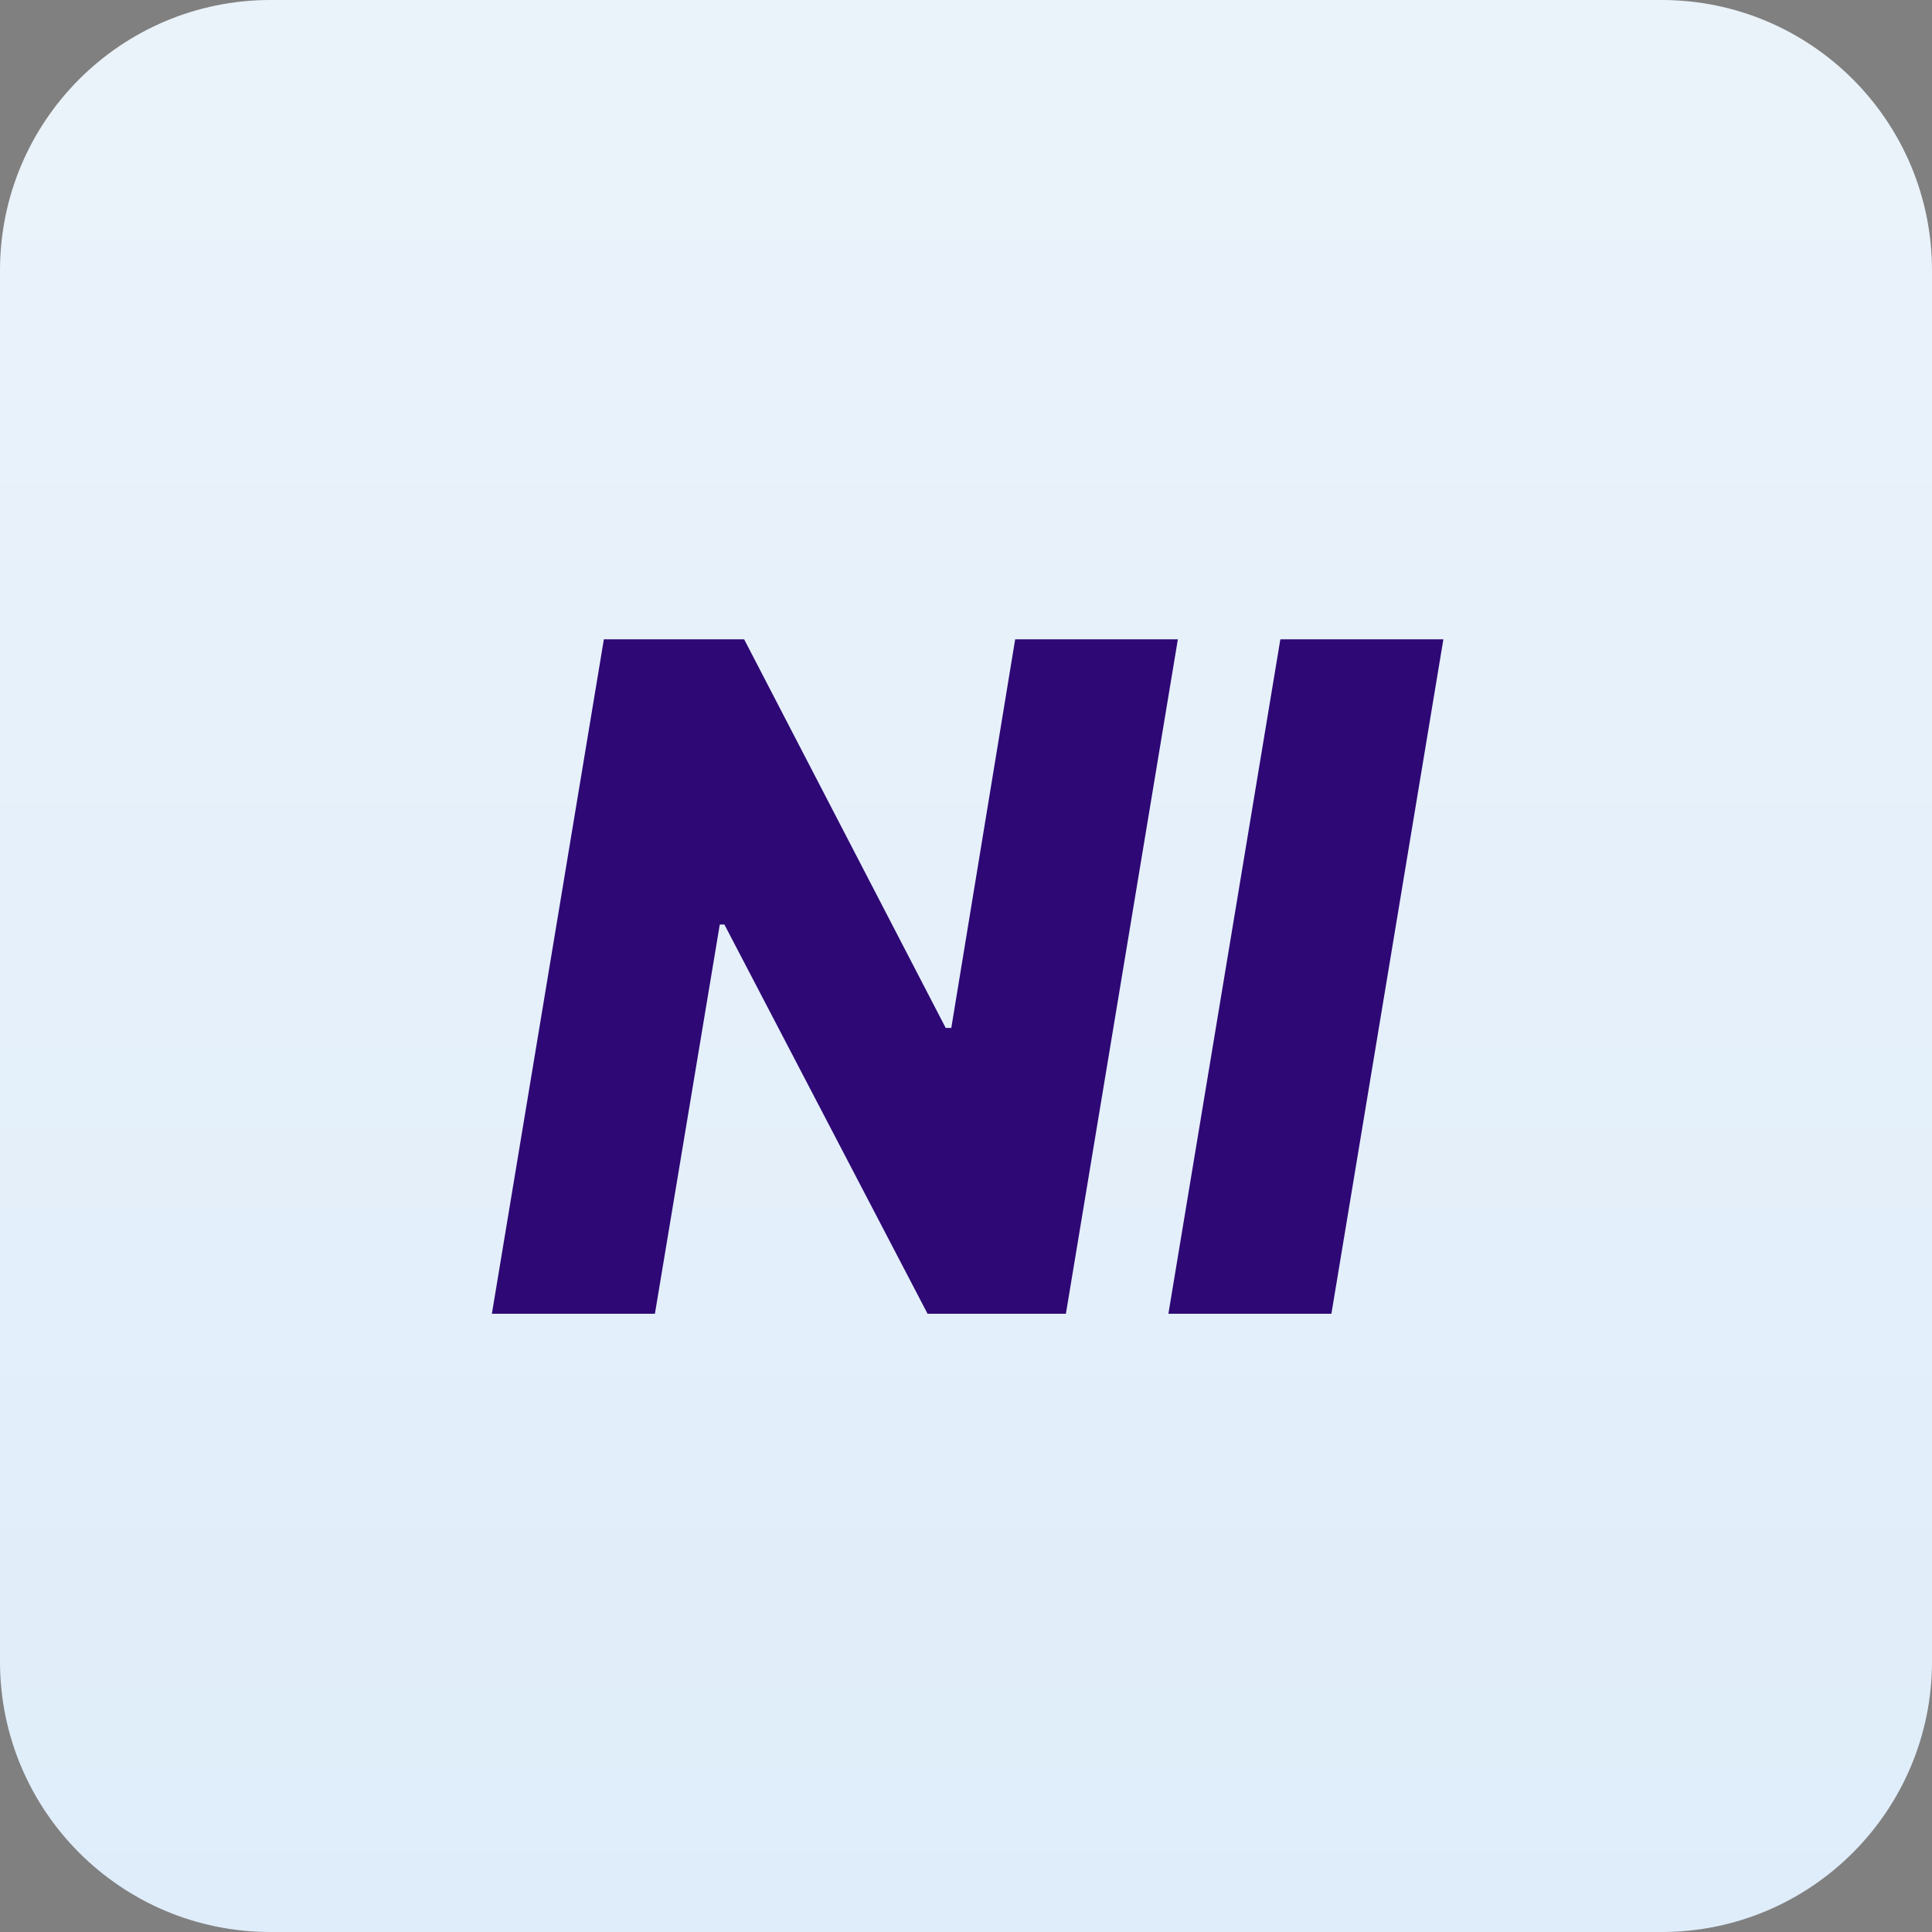 <svg width="100" height="100" viewBox="0 0 100 100" fill="none" xmlns="http://www.w3.org/2000/svg">
<rect x="0" y="0" width="100" height="100" fill="#808080" stroke="none"/>
<g clip-path="url(#clip0_93001_2)">
<path d="M86 0H14C6.268 0 0 6.268 0 14V86C0 93.732 6.268 100 14 100H86C93.732 100 100 93.732 100 86V14C100 6.268 93.732 0 86 0Z" fill="url(#paint0_linear_93001_2)"/>
<path d="M60.966 33.091L55.17 68H48.011L37.494 47.852H37.256L33.898 68H25.46L31.256 33.091H38.517L48.949 53.205H49.239L52.545 33.091H60.966ZM74.709 33.091L68.913 68H60.476L66.271 33.091H74.709Z" fill="#2E0875"/>
</g>
<defs>
<linearGradient id="paint0_linear_93001_2" x1="50" y1="0" x2="50" y2="100" gradientUnits="userSpaceOnUse">
<stop stop-color="#EBF3FA"/>
<stop offset="1" stop-color="#DFEDFA"/>
</linearGradient>
<clipPath id="clip0_93001_2">
<rect width="100" height="100" fill="white"/>
</clipPath>
</defs>
</svg>
